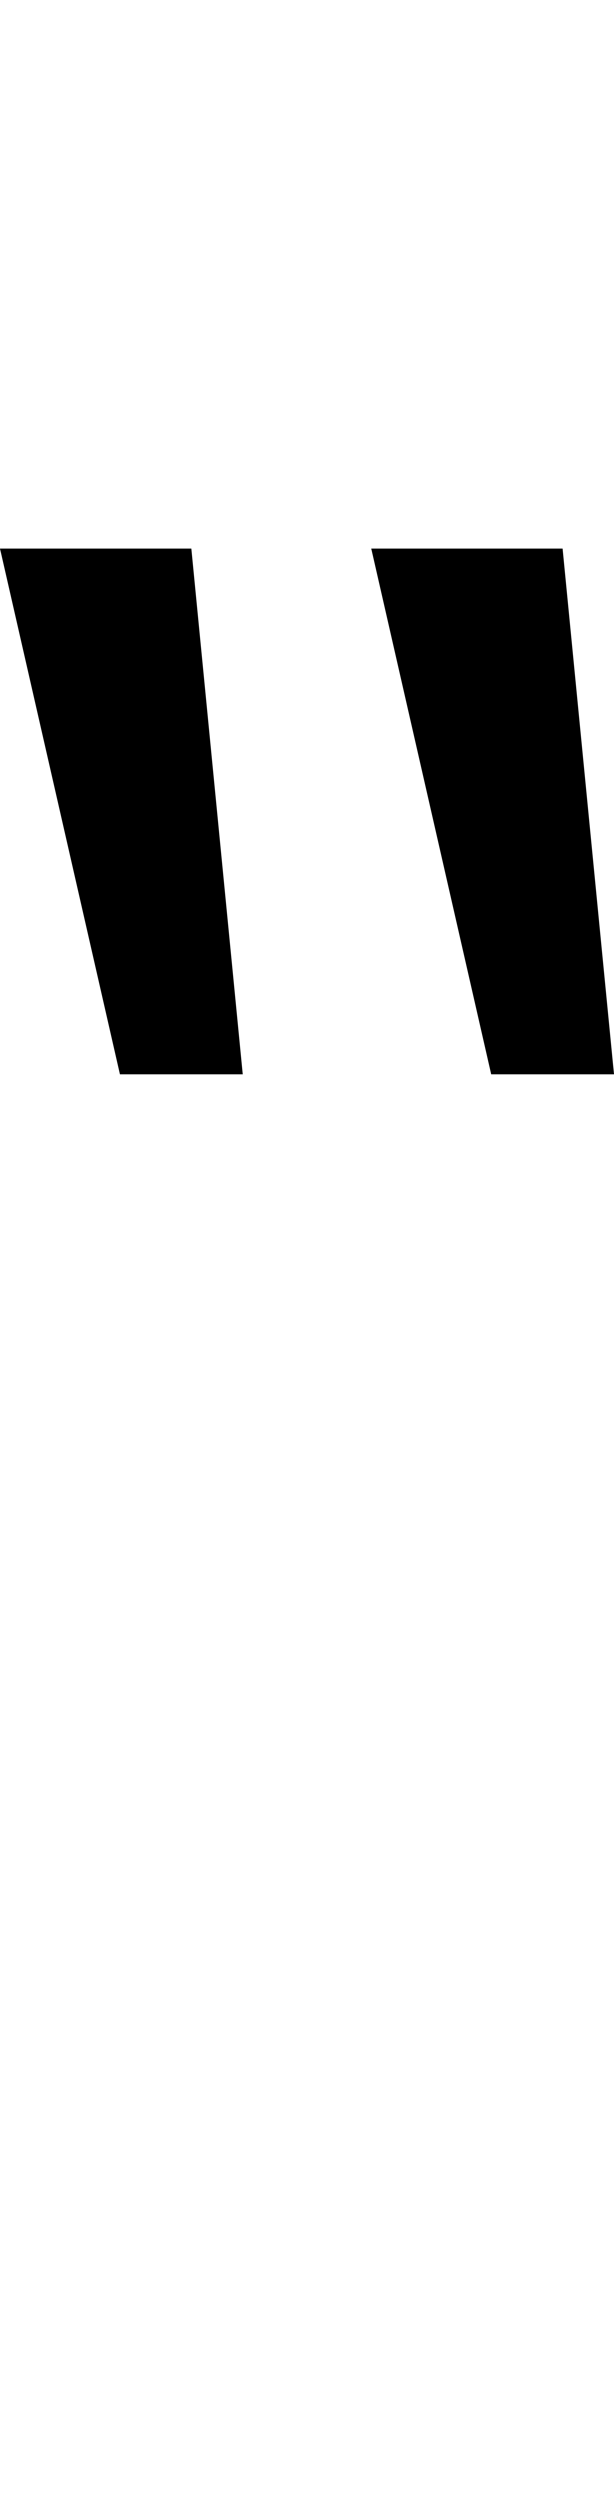 <svg id="svg-doubleprimerev" xmlns="http://www.w3.org/2000/svg" width="86" height="350"><path d="M480 -1312 408 -2048H140L308 -1312ZM1000 -1312 928 -2048H660L828 -1312Z" transform="translate(-14 281.6) scale(0.1)"/></svg>
